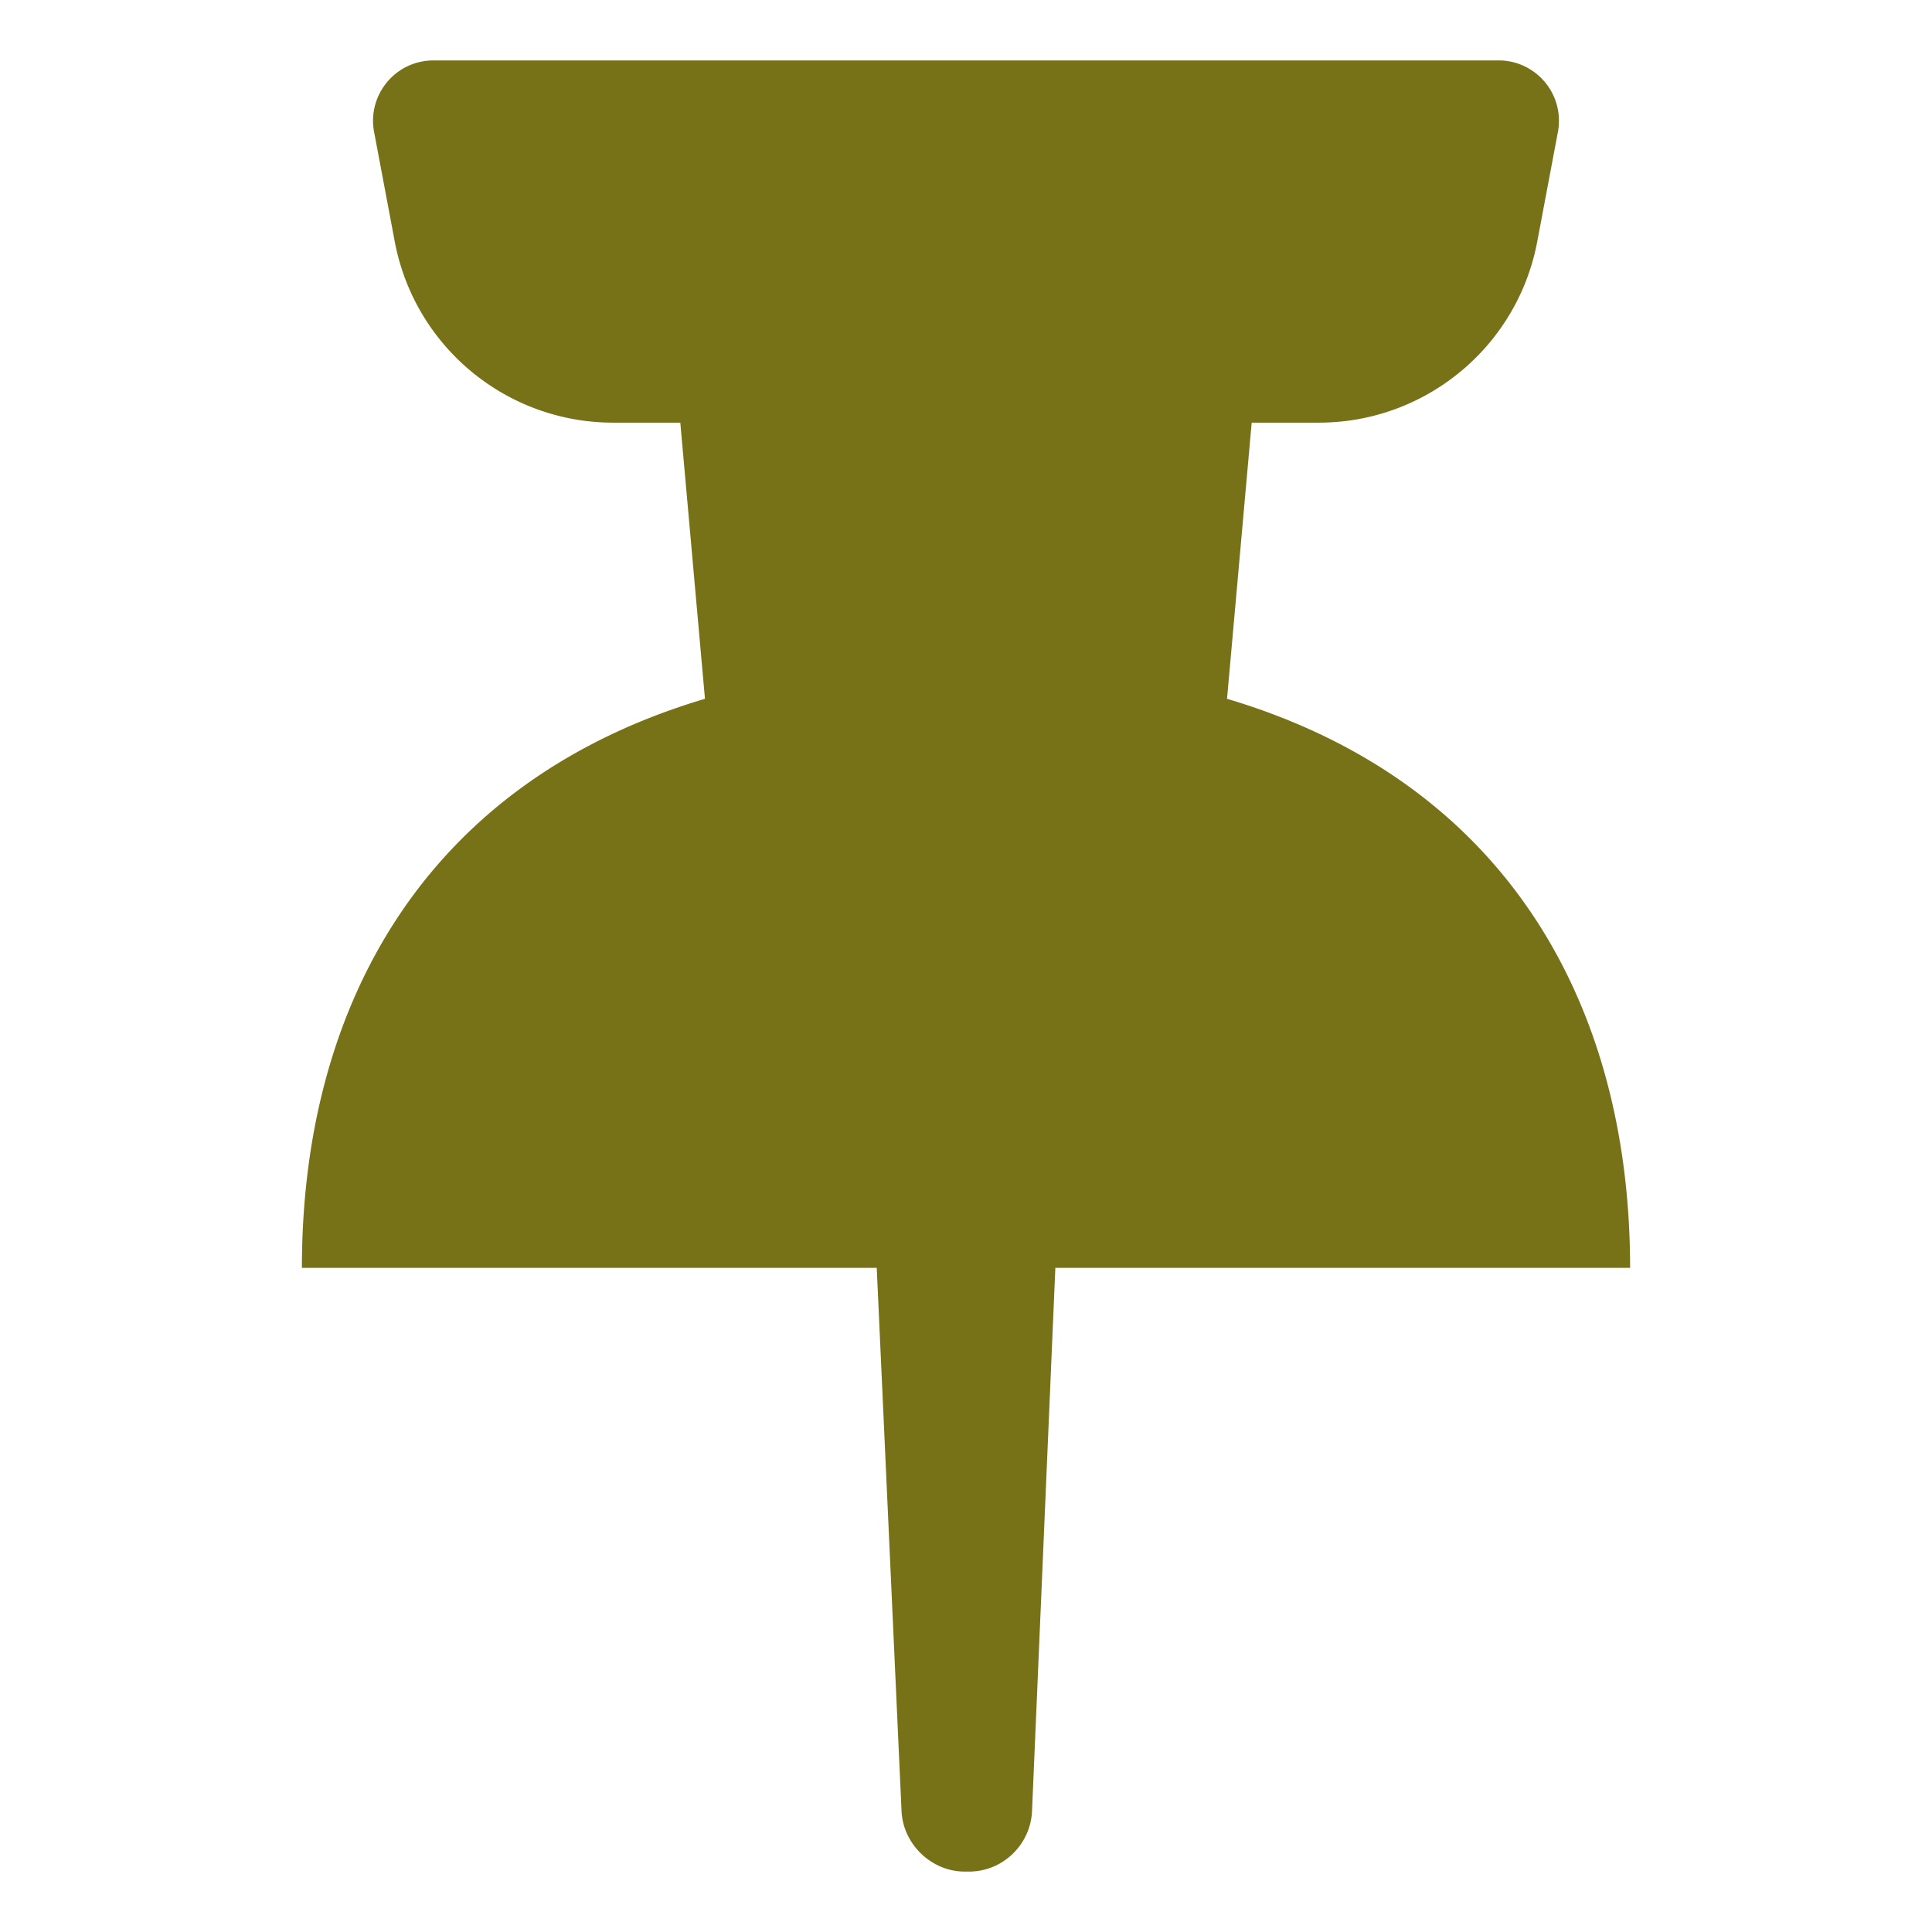 <?xml version="1.0" standalone="no"?><!DOCTYPE svg PUBLIC "-//W3C//DTD SVG 1.1//EN" "http://www.w3.org/Graphics/SVG/1.1/DTD/svg11.dtd"><svg class="icon" width="200px" height="200.00px" viewBox="0 0 1024 1024" version="1.1" xmlns="http://www.w3.org/2000/svg"><path fill="#7772182|-1,7772183|-1,7772184|-1,7772185|-1,7772186|-1,7772187|-1,7772188|-1,7772189|-1,7772190|-1,7772191|-1,7772192|-1,7772193|-1,7772194|-1,7772195|-1,7772196|-1,7772197|-1,7772198|-1,7772199|-1,7772200|-1,7772201|-1" d="M373.647 370.376l-13.069-146.362h-35.573c-56.653 0-105.286-40.322-115.78-95.995L198.28 69.948c-3.274-17.367 8.152-34.099 25.518-37.372a31.999 31.999 0 0 1 5.927-0.554h564.551c17.672 0 31.999 14.326 31.999 31.999a31.999 31.999 0 0 1-0.554 5.927l-10.945 58.07c-10.494 55.673-59.126 95.995-115.78 95.995h-35.574l-13.069 146.362c147.627 43.905 213.631 161.757 213.631 301.615h-304.628l-12.361 287.907c-0.76 17.715-15.443 32.078-33.373 32.078h-2.331c-17.67 0-32.662-14.583-33.46-32.078l-13.141-287.907H160.016c0-139.857 66.003-257.709 213.631-301.614z" /></svg>
